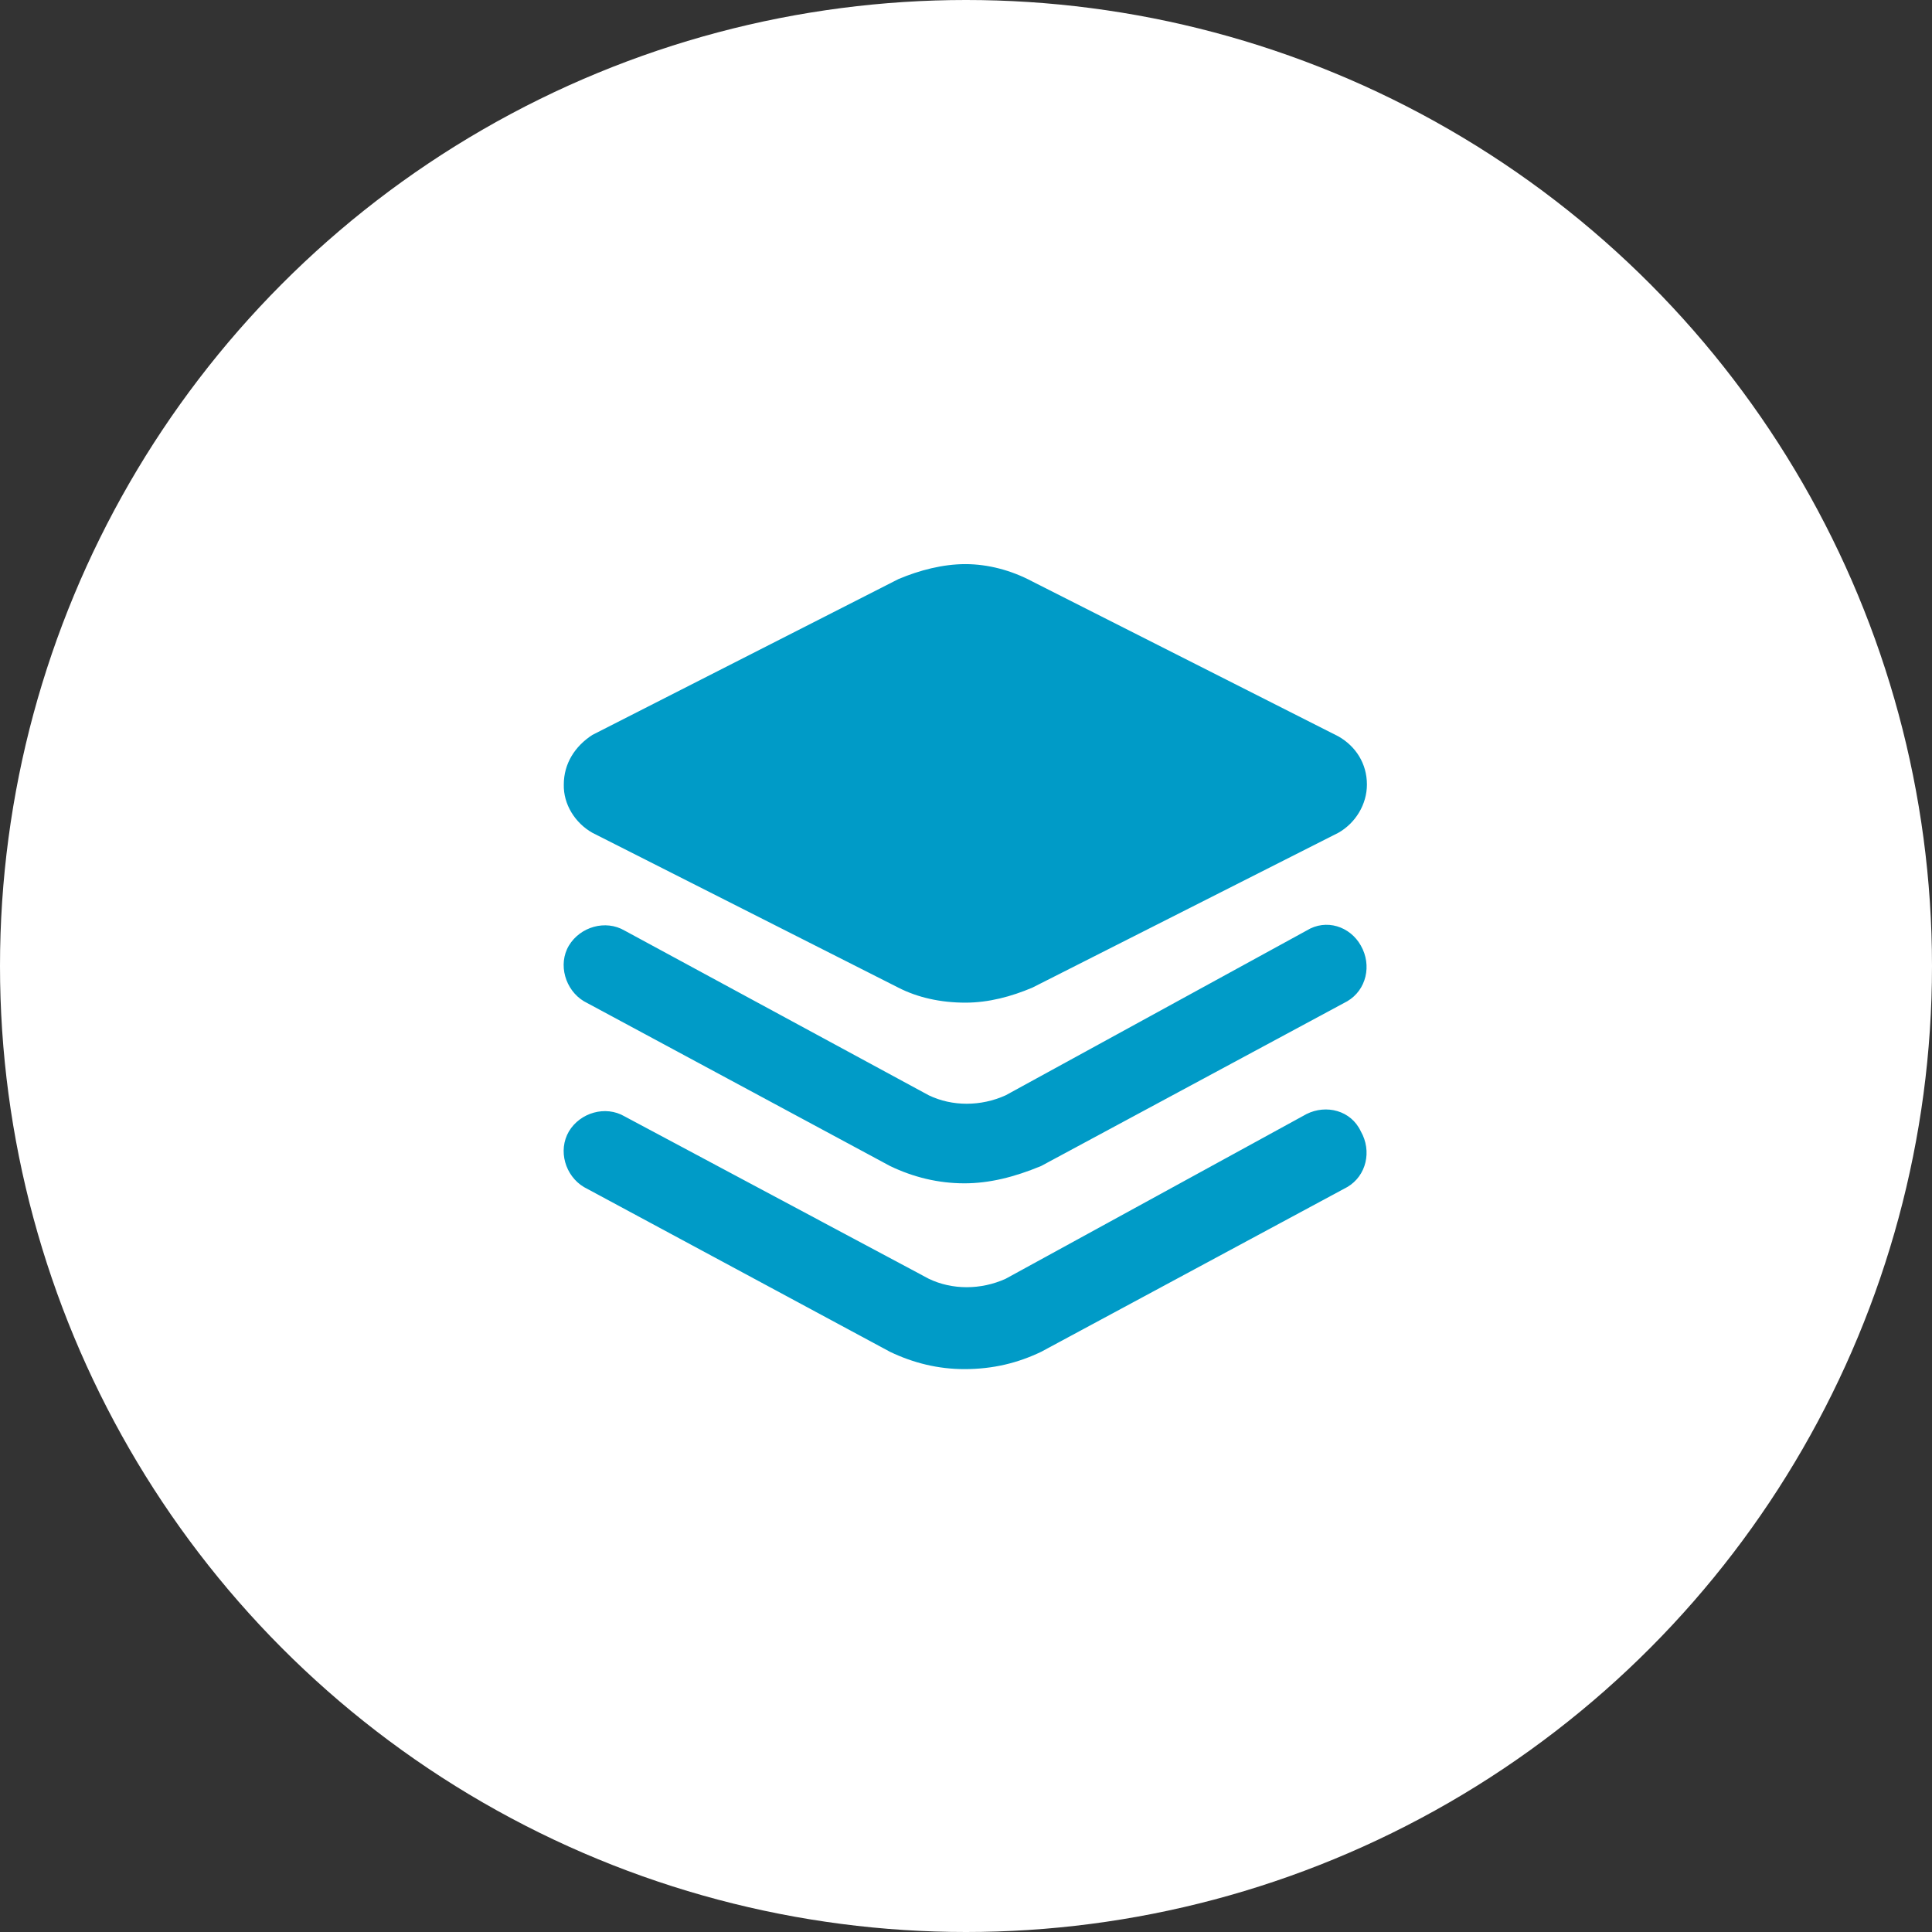 <?xml version="1.0" encoding="UTF-8"?>
<svg width="72px" height="72px" viewBox="0 0 72 72" version="1.1" xmlns="http://www.w3.org/2000/svg" xmlns:xlink="http://www.w3.org/1999/xlink">
    <rect x="0" y="0" width="72" height="72" fill="#333333" stroke="none"/>
    <!-- Generator: Sketch 63 (92445) - https://sketch.com -->
    <title>编组 4</title>
    <desc>Created with Sketch.</desc>
    <g id="页面-1" stroke="none" stroke-width="1" fill="none" fill-rule="evenodd">
        <g id="4产品与展示" transform="translate(-1363, -681)">
            <g id="编组-2" transform="translate(342, 622)">
                <g id="编组-7" transform="translate(877, 0)">
                    <g id="编组-4" transform="translate(144, 59)">
                        <circle id="椭圆形" fill="#FFFFFF" cx="36" cy="36" r="36"></circle>
                        <g id="模型" transform="translate(21, 21)" fill="#009BC7" fill-rule="nonzero">
                            <path d="M1.075,10.035 L12.482,15.808 C13.197,16.174 14.051,16.366 14.976,16.366 C15.848,16.366 16.685,16.139 17.47,15.808 L28.877,10.035 C29.522,9.669 29.941,8.971 29.941,8.238 C29.941,7.453 29.522,6.808 28.877,6.442 L17.47,0.669 C16.685,0.25 15.813,0.023 14.976,0.023 C14.139,0.023 13.266,0.25 12.482,0.581 L1.075,6.389 C0.429,6.808 0.011,7.453 0.011,8.238 C-0.007,8.971 0.429,9.669 1.075,10.035 Z M27.691,13.68 L16.476,19.82 C15.551,20.238 14.487,20.238 13.615,19.82 L2.278,13.68 C1.563,13.262 0.621,13.541 0.202,14.238 C-0.216,14.936 0.063,15.895 0.761,16.314 L12.168,22.453 C13.04,22.872 13.964,23.099 14.941,23.099 C15.865,23.099 16.79,22.872 17.801,22.453 L29.208,16.314 C29.923,15.895 30.133,14.971 29.714,14.238 C29.313,13.523 28.423,13.227 27.691,13.68 L27.691,13.68 Z M27.691,20.517 L16.476,26.657 C15.551,27.075 14.487,27.075 13.615,26.657 L2.278,20.605 C1.563,20.186 0.621,20.465 0.202,21.163 C-0.216,21.878 0.063,22.82 0.761,23.238 L12.168,29.378 C13.04,29.796 13.964,30.023 14.941,30.023 C16.005,30.023 16.929,29.796 17.801,29.378 L29.208,23.238 C29.923,22.82 30.133,21.895 29.714,21.163 C29.348,20.378 28.423,20.151 27.691,20.517 L27.691,20.517 Z" id="形状"></path>
                        </g>
                    </g>
                </g>
            </g>
        </g>
    </g>
</svg>